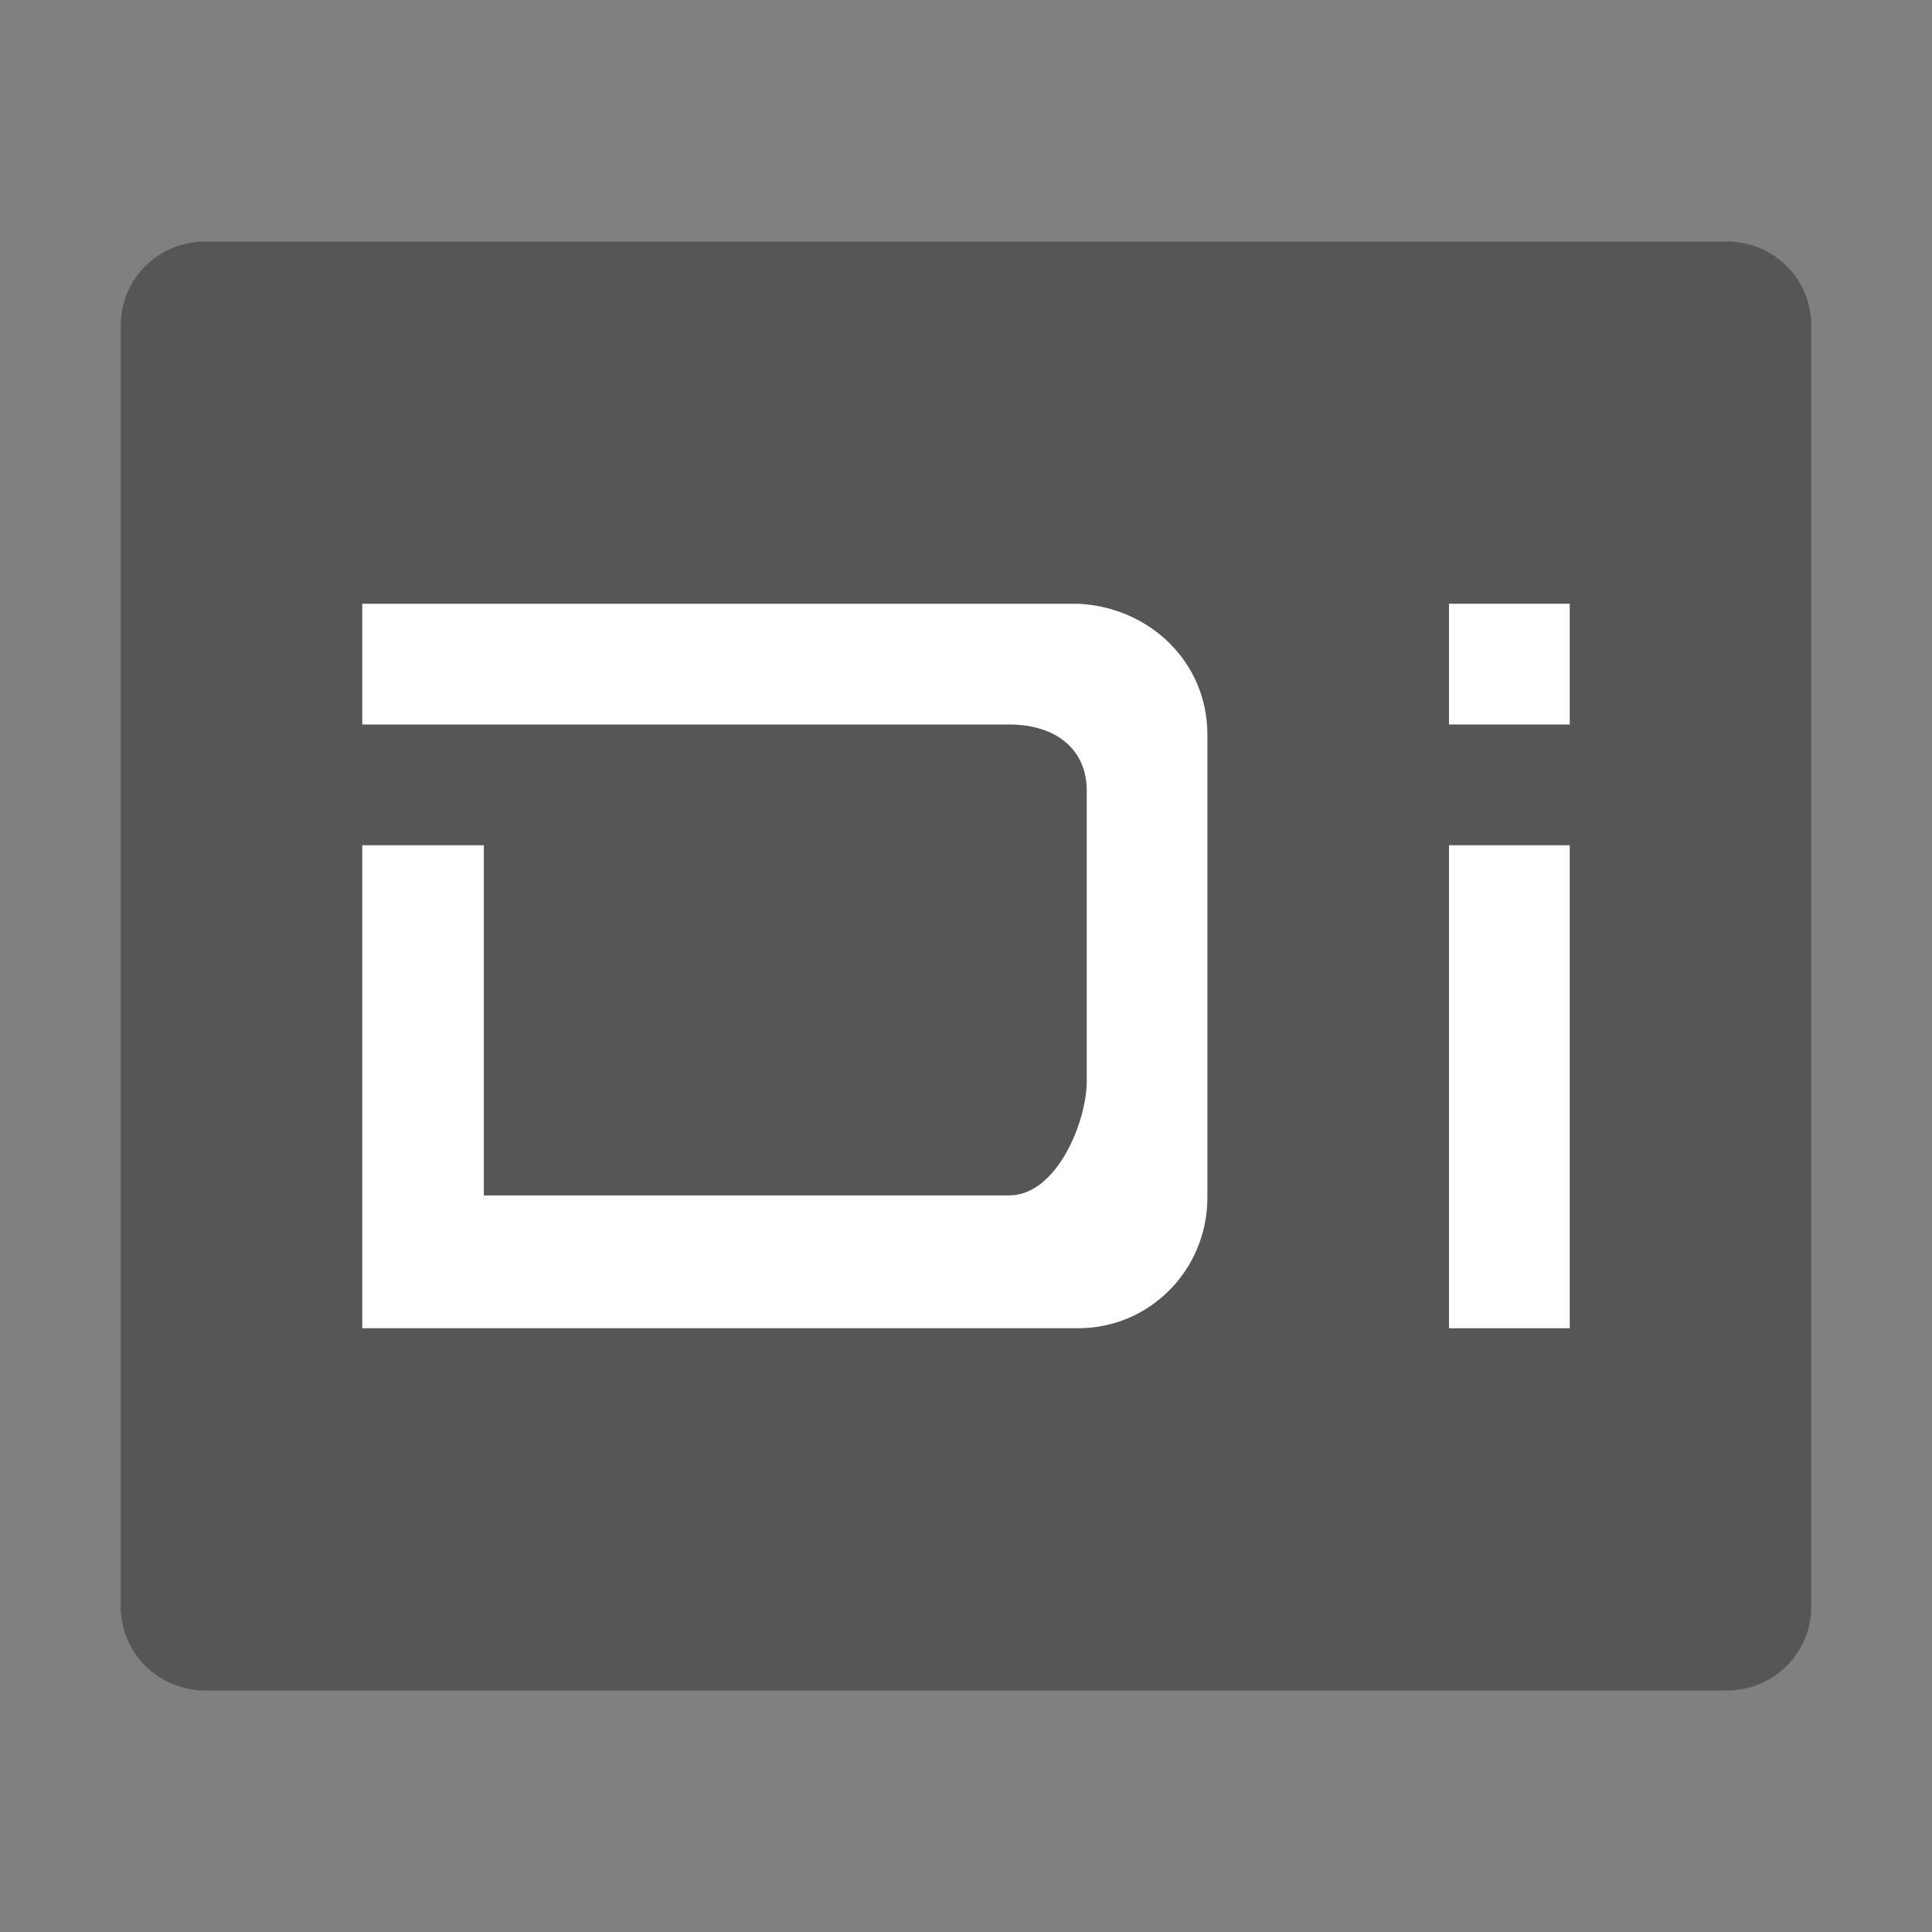 <svg xmlns="http://www.w3.org/2000/svg" width="16" height="16" version="1">
 <rect width="100%" height="100%" fill="#808080" stroke="none"/>
 <path fill="#565656" d="m15 13.306v-10.612c0-0.385-0.312-0.694-0.7-0.694h-12.6c-0.388 0-0.7 0.31-0.7 0.694v10.612c0 0.384 0.312 0.694 0.7 0.694h12.6c0.388 0 0.7-0.31 0.7-0.694z"/>
 <g fill="#fff">
  <path d="m3 5v1h5.357c0.396 0 0.643 0.213 0.643 0.546v2.408c-0 0.333-0.247 0.946-0.643 0.946h-4.35v-2.9h-1.007v4h5.928c0.594 0 1.071-0.483 1.071-1.083v-3.834c0-0.6-0.478-1.055-1.071-1.083h-4.935z"/>
  <path d="m12 5v1h1v-1h-0.01zm0 2v4h1v-4z"/>
 </g>
</svg>
